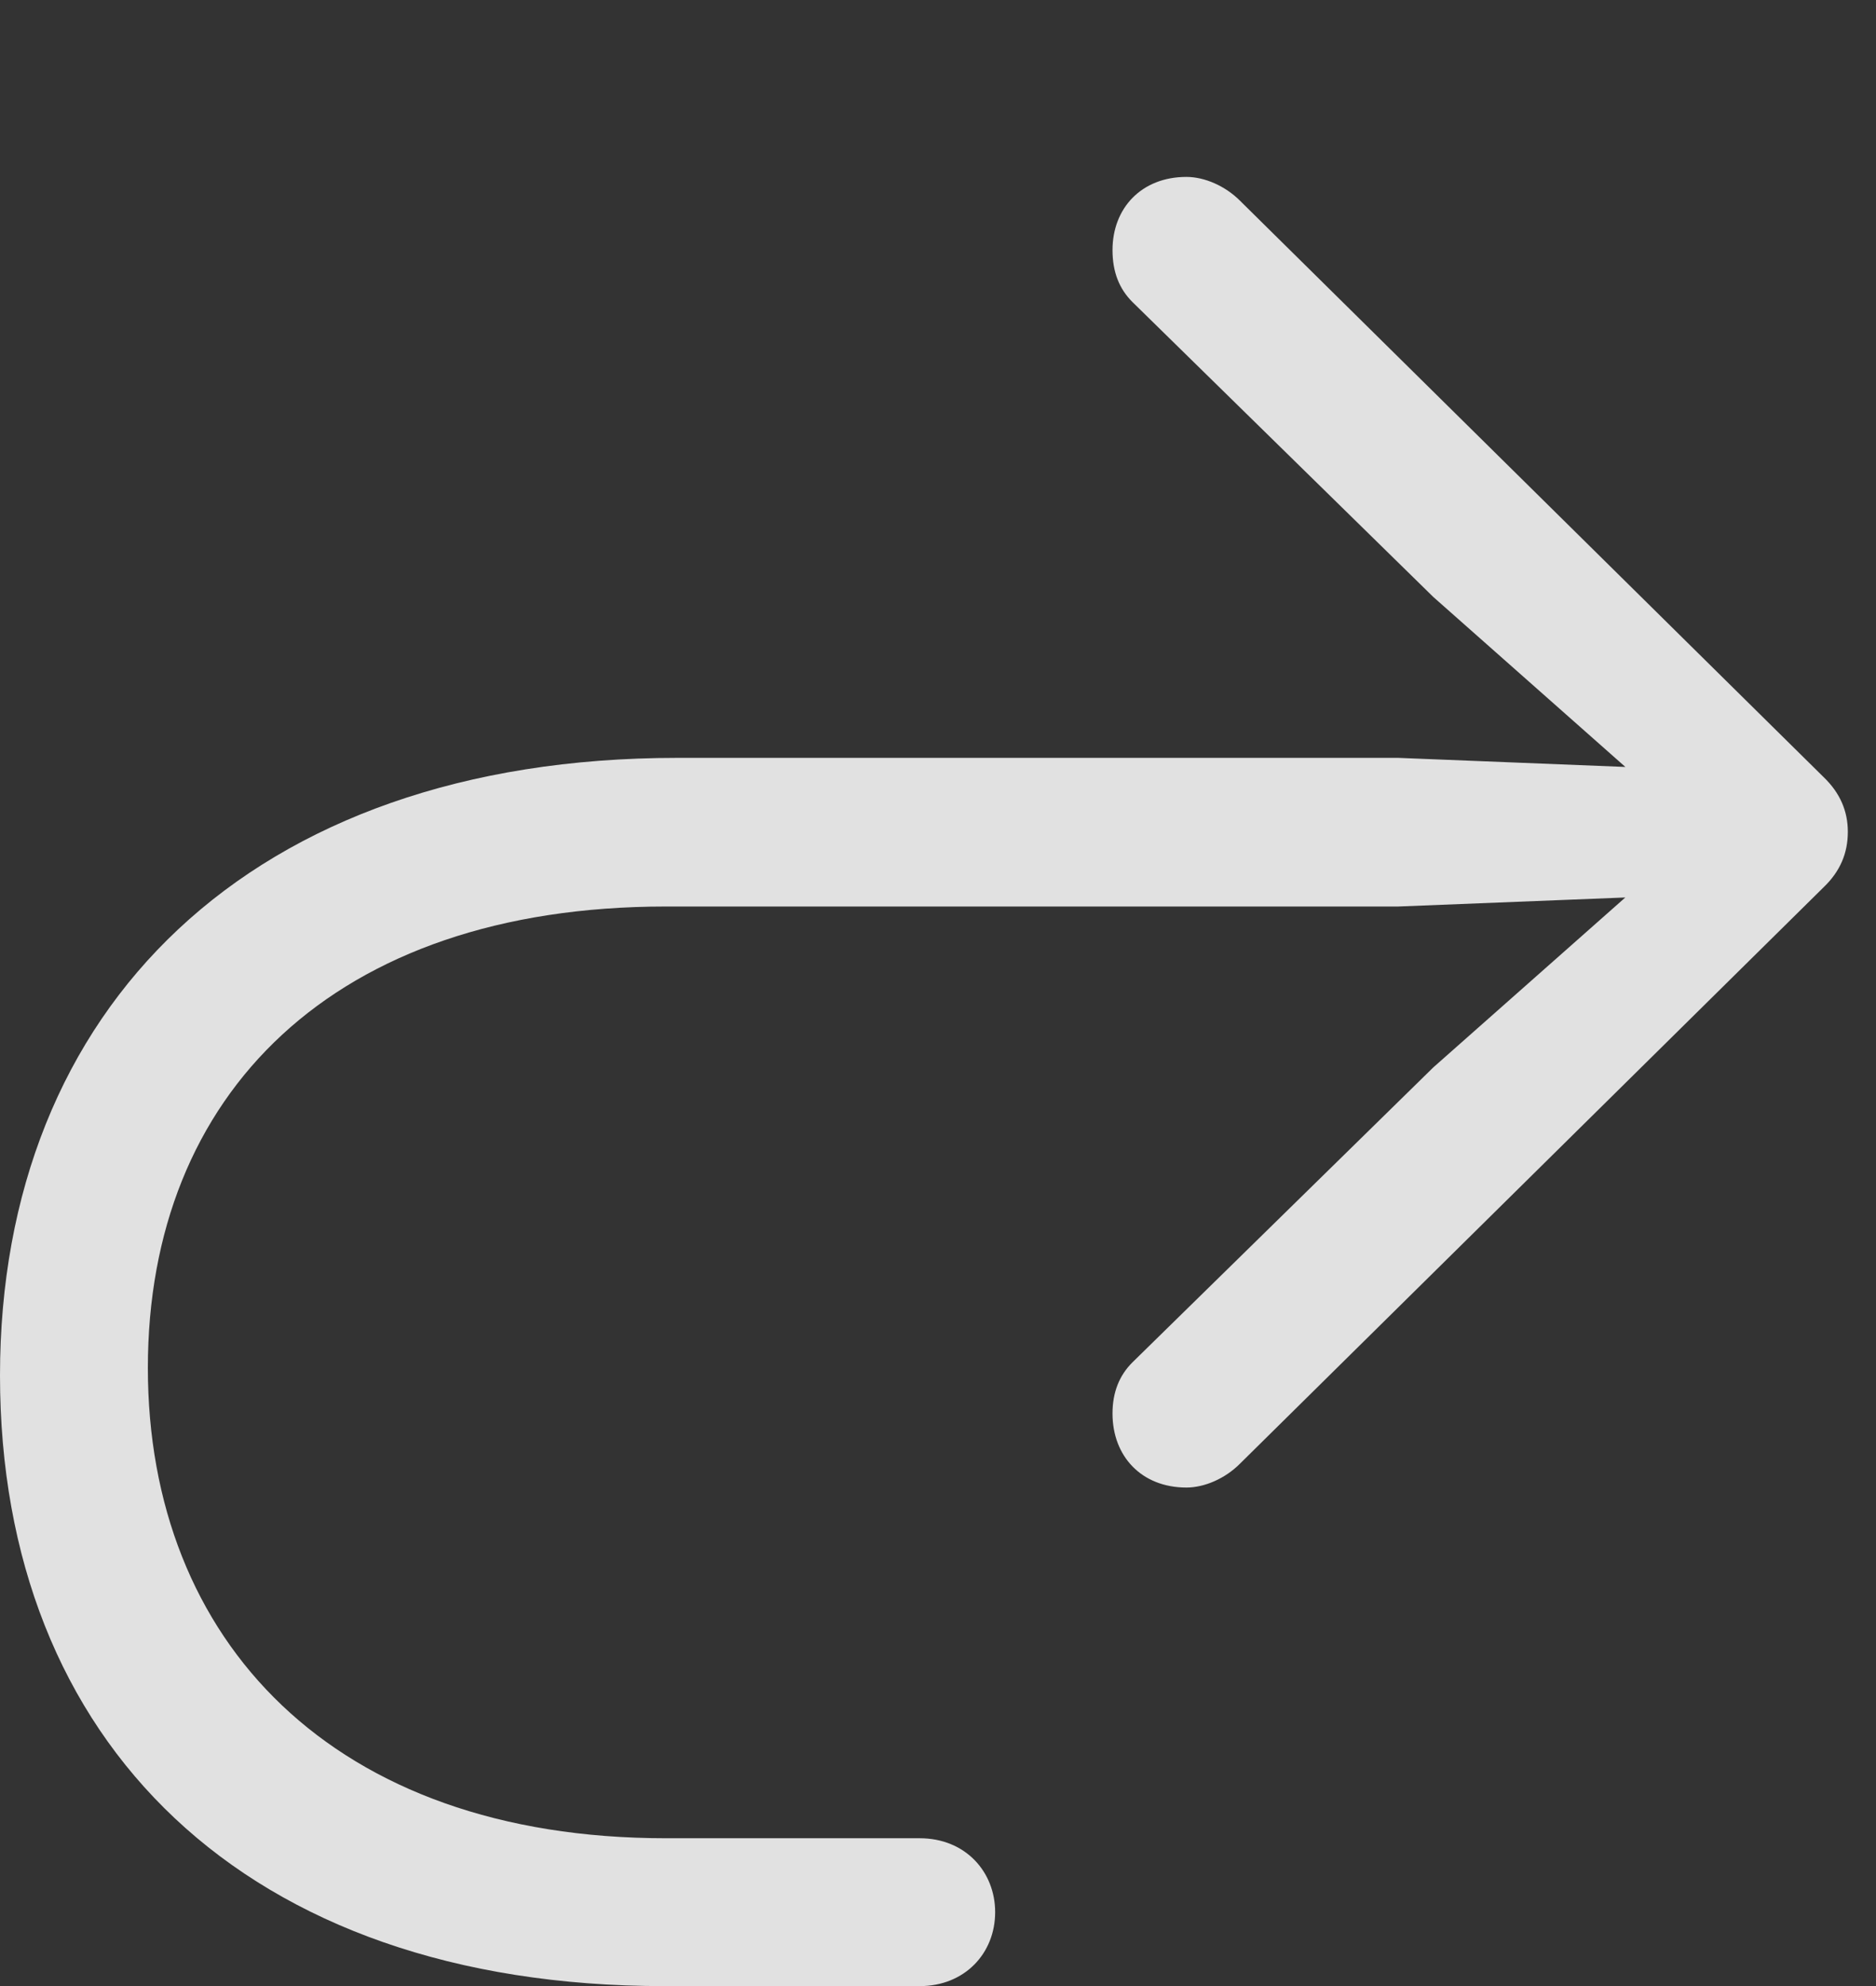 <?xml version="1.0" encoding="UTF-8"?>
<!--Generator: Apple Native CoreSVG 232.5-->
<!DOCTYPE svg
PUBLIC "-//W3C//DTD SVG 1.1//EN"
       "http://www.w3.org/Graphics/SVG/1.1/DTD/svg11.dtd">
<svg version="1.1" xmlns="http://www.w3.org/2000/svg" xmlns:xlink="http://www.w3.org/1999/xlink" width="24.043" height="25.439">
 <rect width="100%" height="100%" fill="#333333" stroke="none"/>
 <g>
  <rect height="25.439" opacity="0" width="24.043" x="0" y="0"/>
  <path d="M0 17.617C0 22.314 3.135 25.439 8.516 25.439L11.787 25.439C12.363 25.439 12.754 25.02 12.754 24.492C12.754 23.975 12.373 23.545 11.787 23.545L8.535 23.545C4.268 23.545 1.895 21.016 1.895 17.52C1.895 14.023 4.268 11.611 8.535 11.611L17.92 11.611L21.592 11.465L21.406 10.986L18.369 13.672L14.512 17.451C14.346 17.617 14.258 17.832 14.258 18.105C14.258 18.652 14.629 19.053 15.205 19.053C15.44 19.053 15.703 18.936 15.889 18.75L23.369 11.367C23.584 11.162 23.682 10.928 23.682 10.654C23.682 10.391 23.584 10.156 23.369 9.951L15.889 2.568C15.703 2.383 15.44 2.266 15.205 2.266C14.629 2.266 14.258 2.666 14.258 3.203C14.258 3.486 14.346 3.701 14.512 3.867L18.369 7.646L21.406 10.332L21.592 9.854L17.92 9.707L8.682 9.707C3.203 9.707 0 12.92 0 17.617Z" fill="#ffffff" fill-opacity="0.85"/>
 </g>
</svg>
